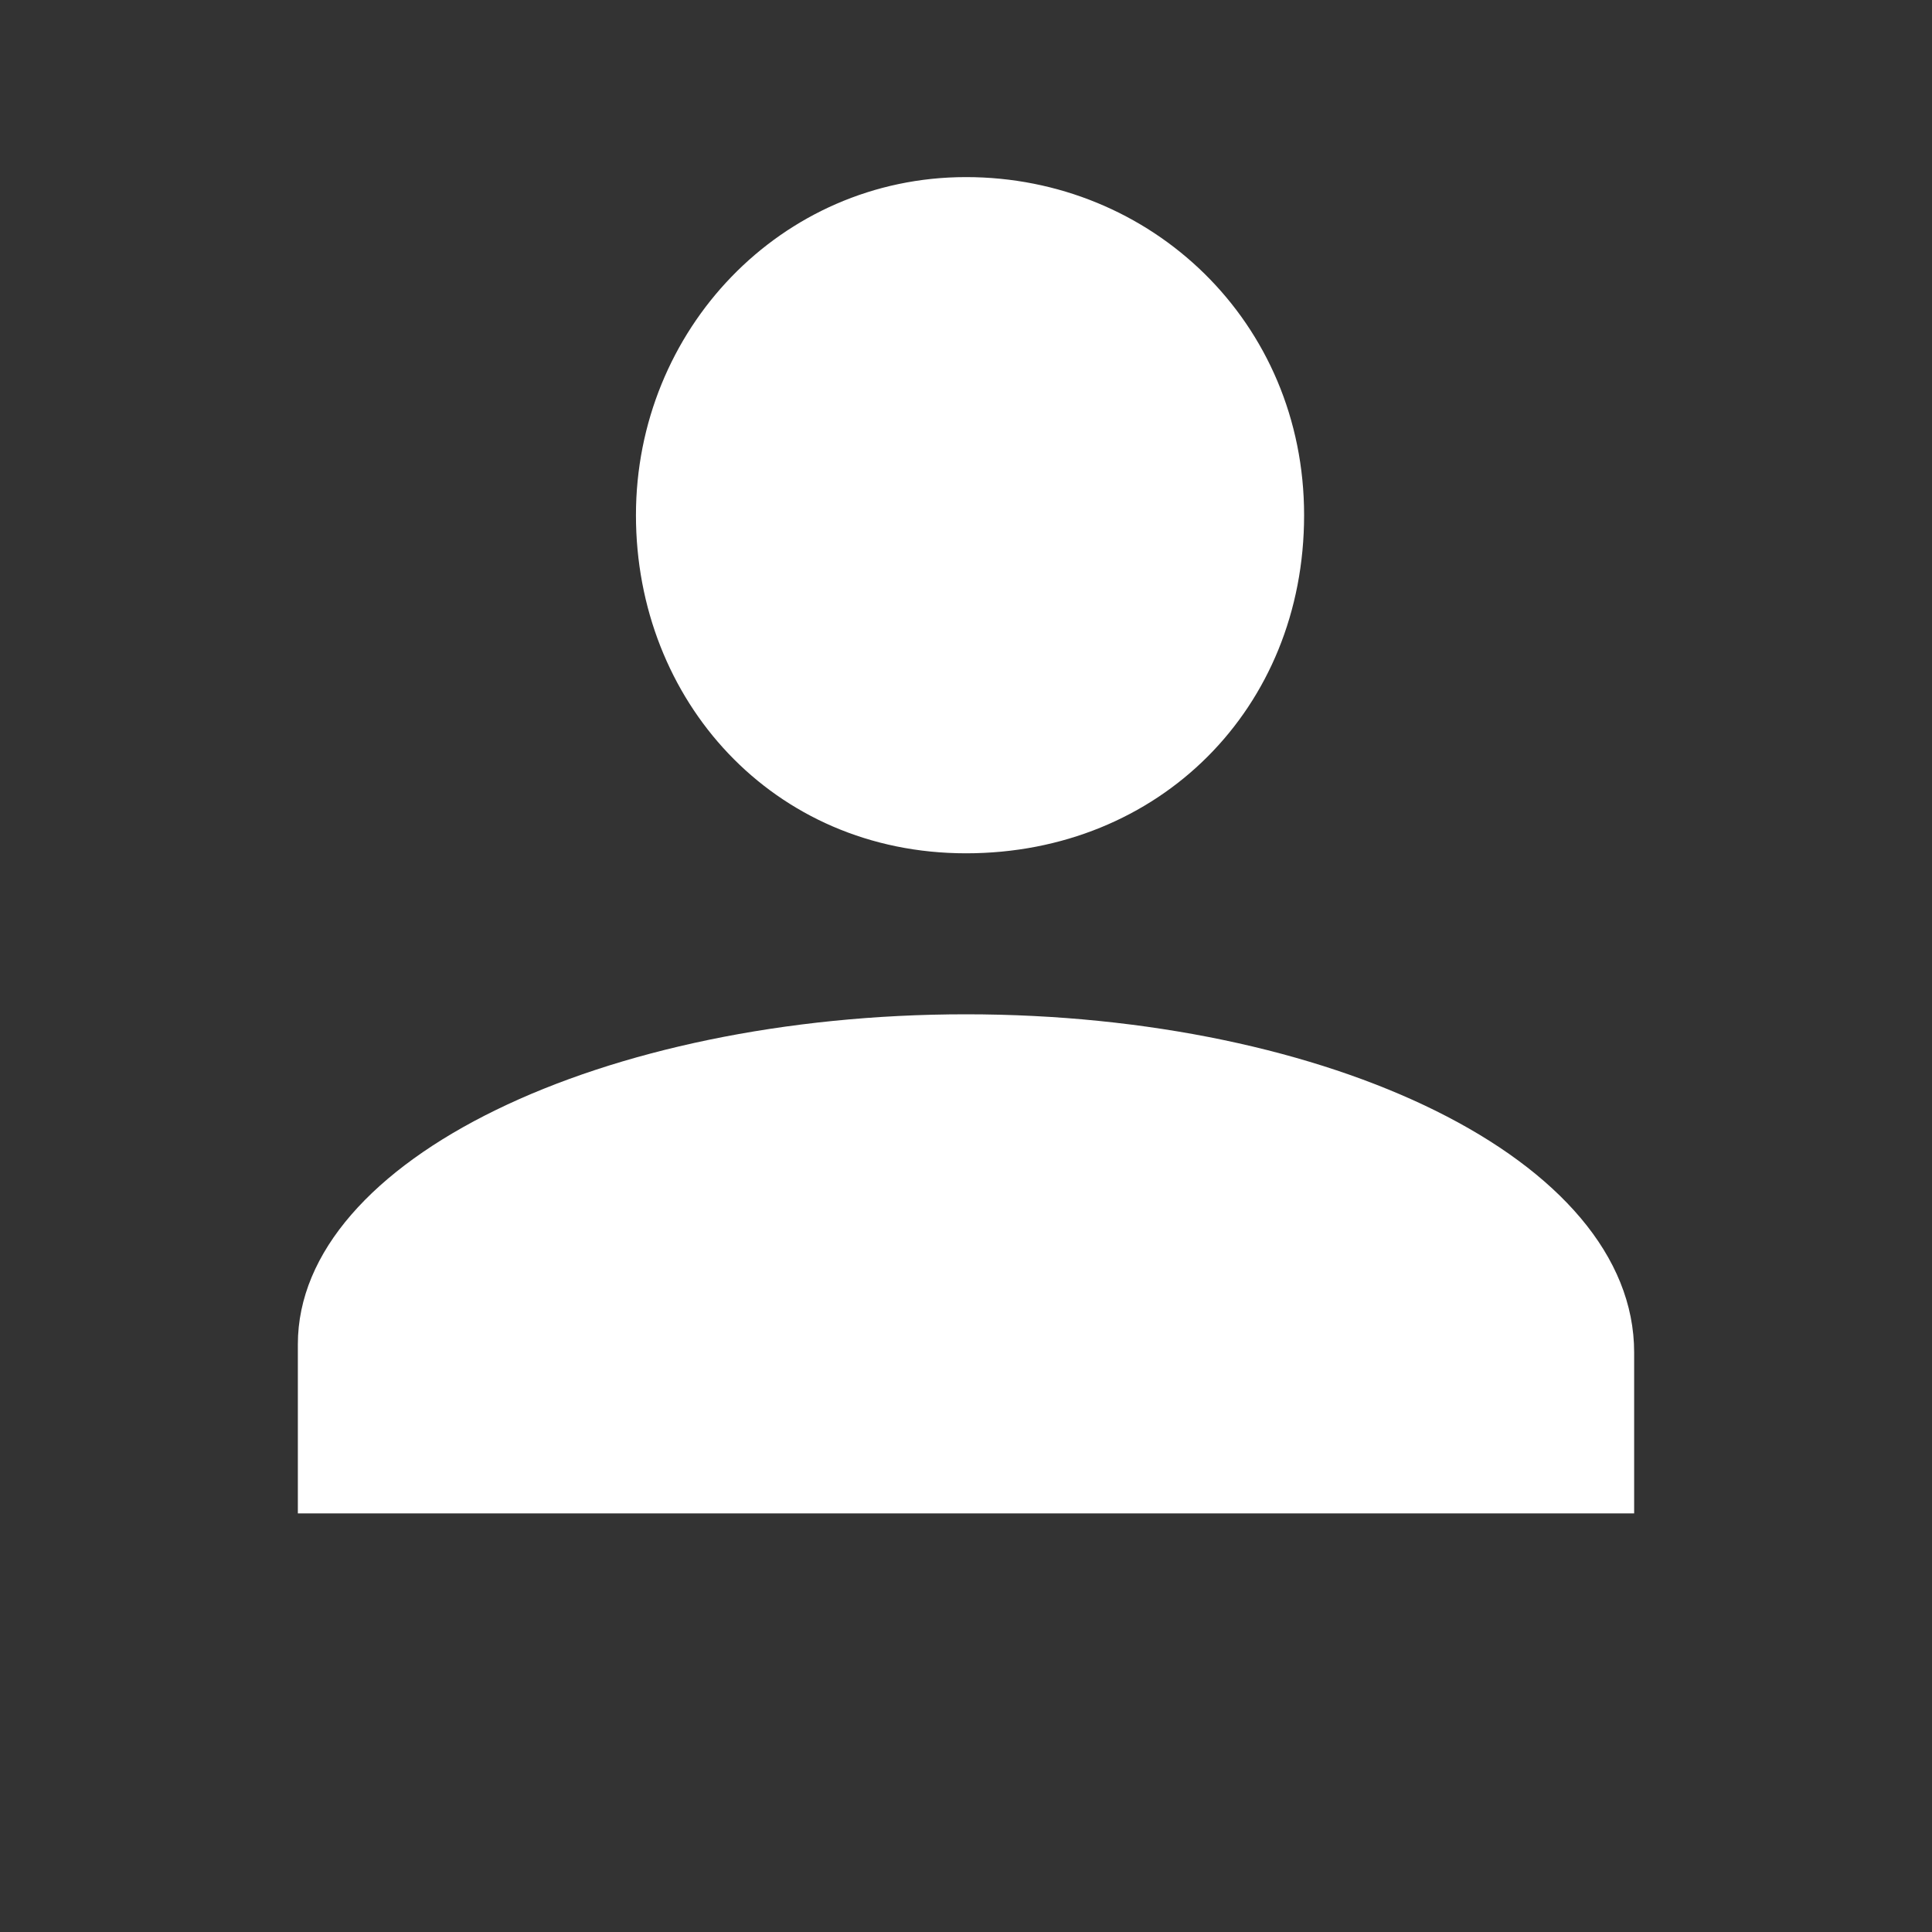 <?xml version="1.0" encoding="utf-8"?>
<!-- Generator: Adobe Illustrator 21.1.0, SVG Export Plug-In . SVG Version: 6.00 Build 0)  -->
<svg version="1.1" id="Layer_1" xmlns="http://www.w3.org/2000/svg" xmlns:xlink="http://www.w3.org/1999/xlink" x="0px" y="0px"
	 viewBox="0 0 24 24" style="enable-background:new 0 0 24 24;" xml:space="preserve">
<rect x="0" y="0" width="24" height="24" fill="#333333" stroke="none"/>
<style type="text/css">
	.st0{fill:#FFFFFF;}
</style>
<title>ic_login</title>
<desc>Created with Sketch.</desc>
<g id="OPt-2">
	<g id="prog2_pro3_Mobile-Portrait_opt2-Copy-2" transform="translate(-283, -19)">
		<g id="nav">
			<g id="Group-6">
				<g id="ic_login_1_" transform="translate(287, 21)">
					<path id="Shape_1_" class="st0" d="M8,0.2c2.3,0,4.2,1.8,4.2,4.2S10.4,8.6,8,8.6S3.9,6.7,3.9,4.4S5.7,0.2,8,0.2L8,0.2z M8,10.6
						c4.5,0,8.3,1.8,8.3,4.2v2H-0.3v-2.1C-0.3,12.4,3.5,10.6,8,10.6z"/>
				</g>
			</g>
		</g>
	</g>
</g>
</svg>
